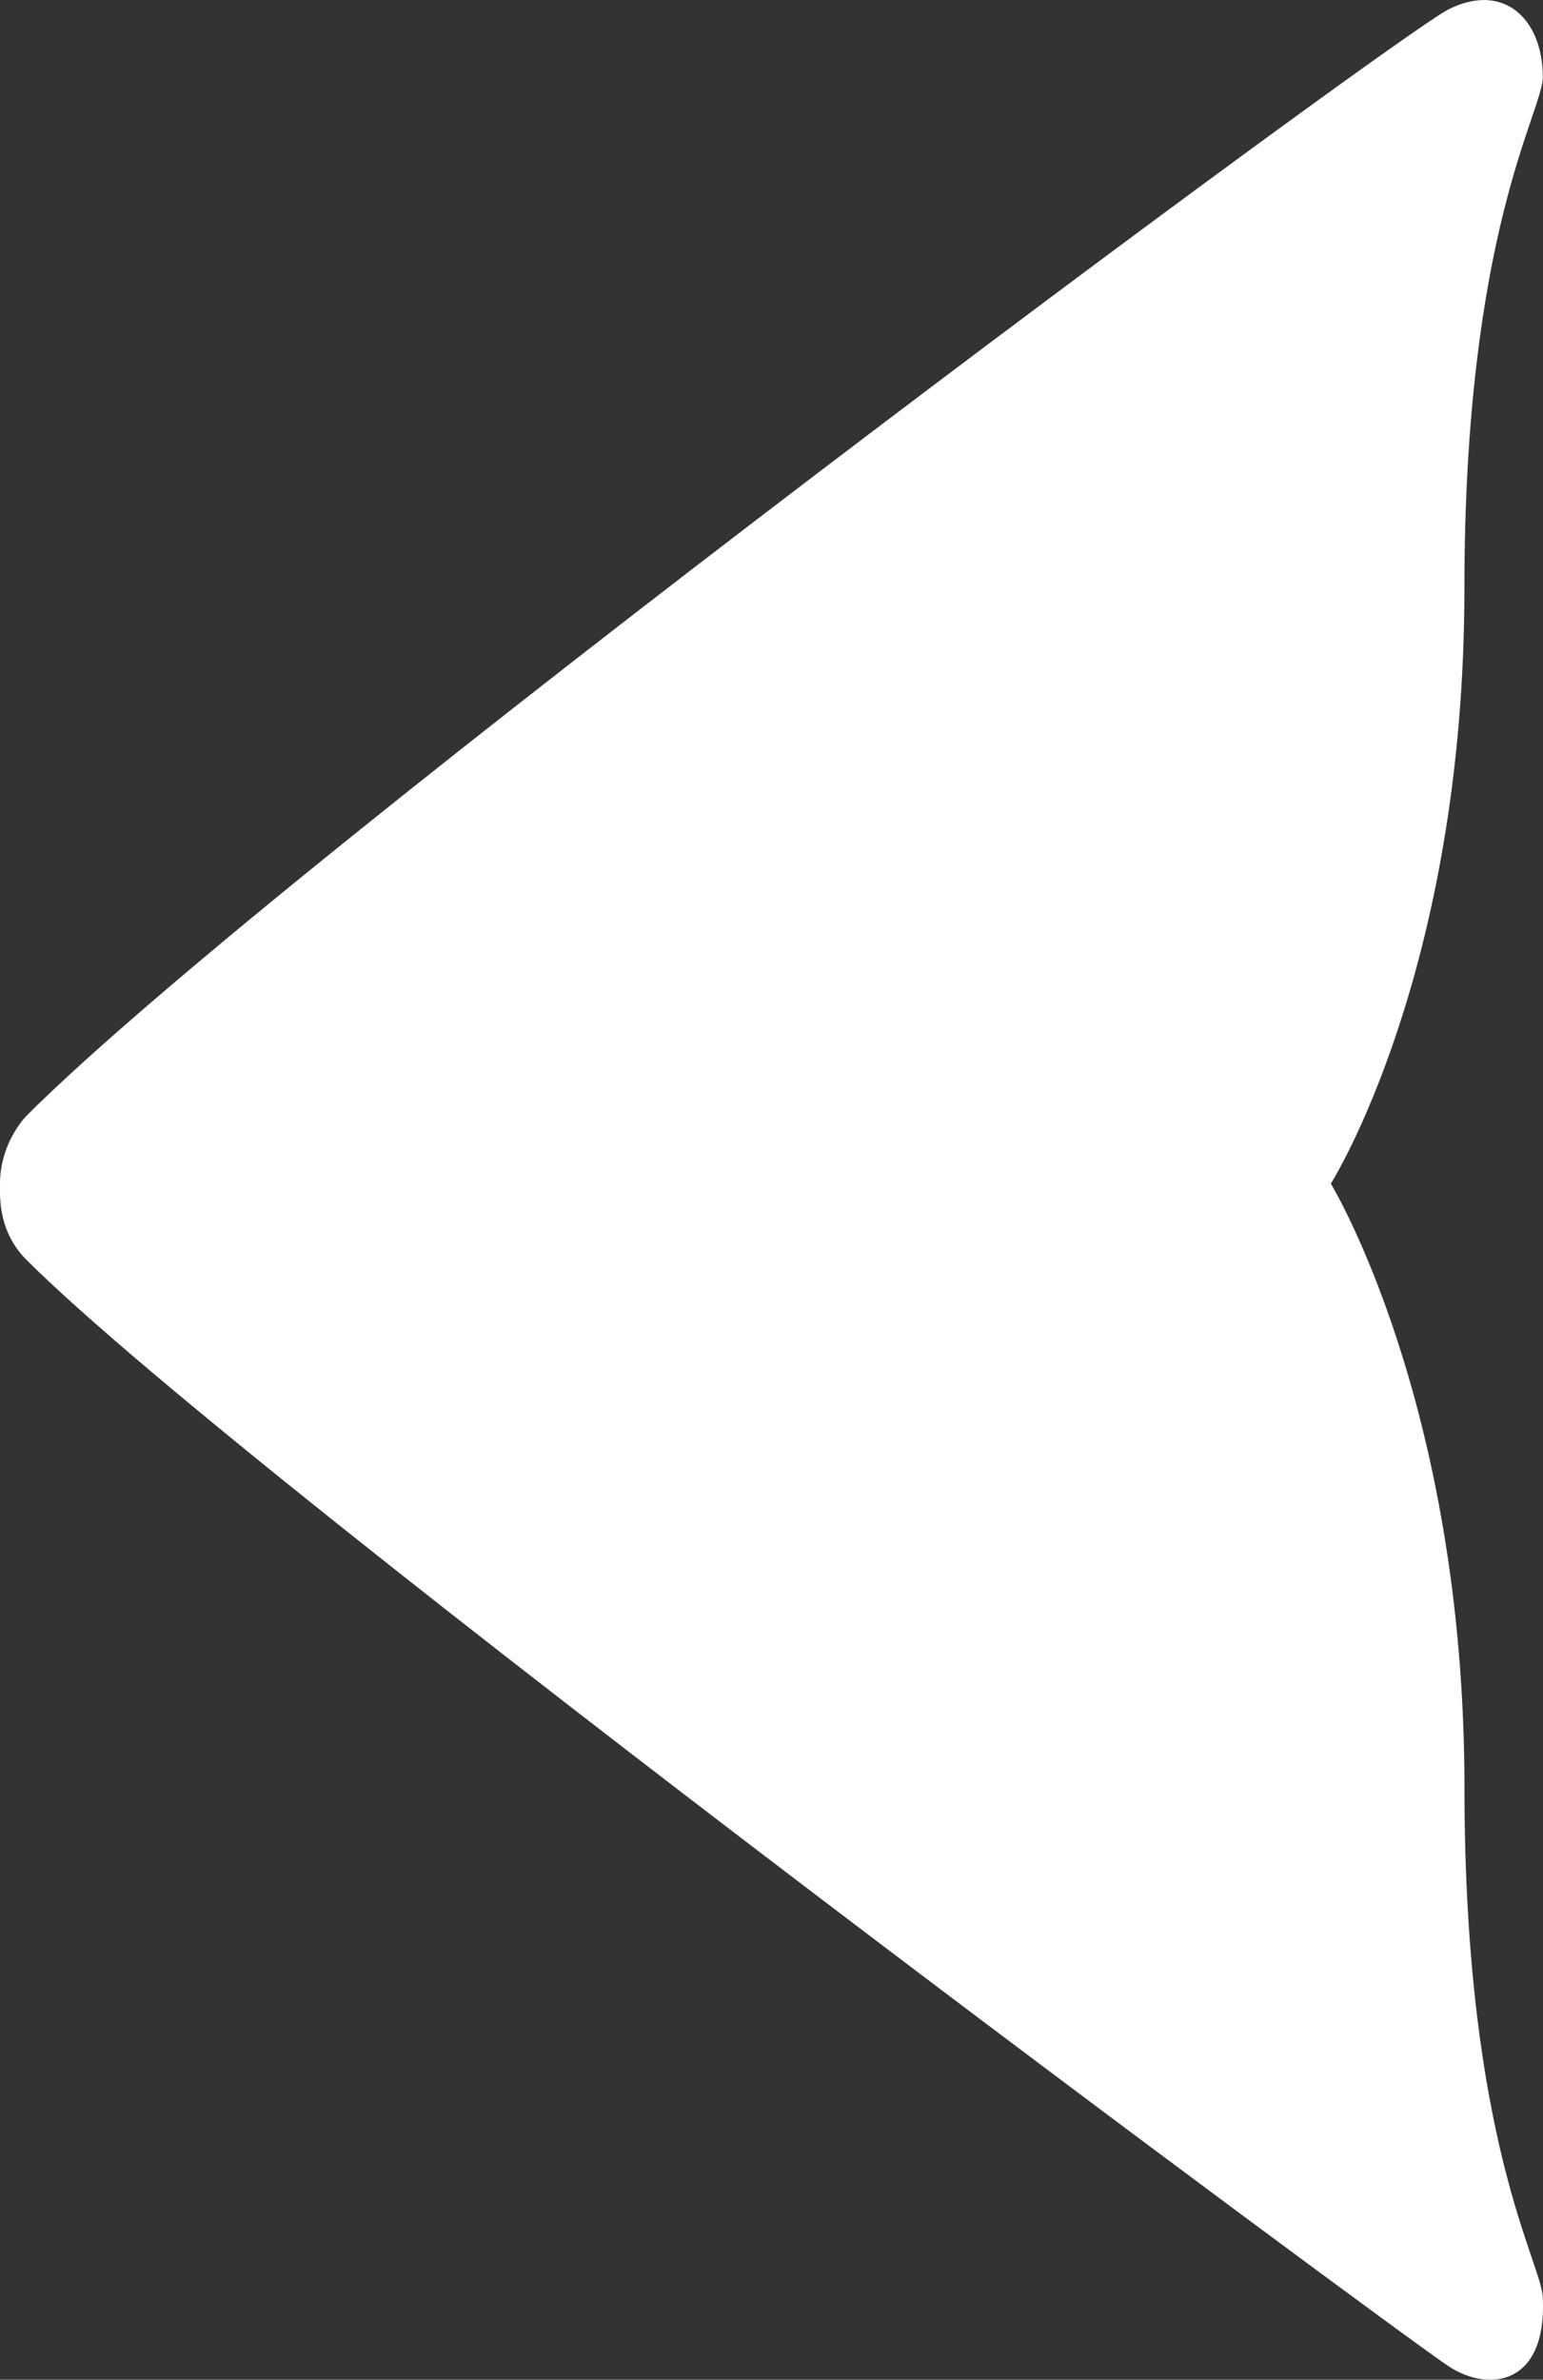<?xml version="1.0" encoding="iso-8859-1"?>
<!-- Generator: Adobe Illustrator 19.1.0, SVG Export Plug-In . SVG Version: 6.00 Build 0)  -->
<svg version="1.1" id="Layer_1" xmlns="http://www.w3.org/2000/svg" xmlns:xlink="http://www.w3.org/1999/xlink" x="0px" y="0px"
	 viewBox="0 0 31.14 48.013" style="enable-background:new 0 0 31.14 48.013;" xml:space="preserve">
<rect x="0" y="0" width="31.14" height="48.013" fill="#333333" stroke="none"/>
<g>
	<path style="fill:#FFFFFF;" d="M26.858,23.881c0,0,2.696-4.253,2.696-12.011c0-7.202,1.582-9.617,1.582-10.316
		c0-1.164-0.785-1.924-1.899-1.367S5.734,17.312,0.532,22.514c0,0-0.532,0.532-0.532,1.367l0,0.168c0,0.617,0.223,1.058,0.532,1.367
		c4.561,4.561,27.684,21.656,28.706,22.327c0.81,0.532,1.975,0.38,1.899-1.367c0-0.698-1.582-3.114-1.582-10.316
		C29.554,28.301,26.858,23.881,26.858,23.881z"/>
</g>
<g>
</g>
<g>
</g>
<g>
</g>
<g>
</g>
<g>
</g>
<g>
</g>
</svg>
